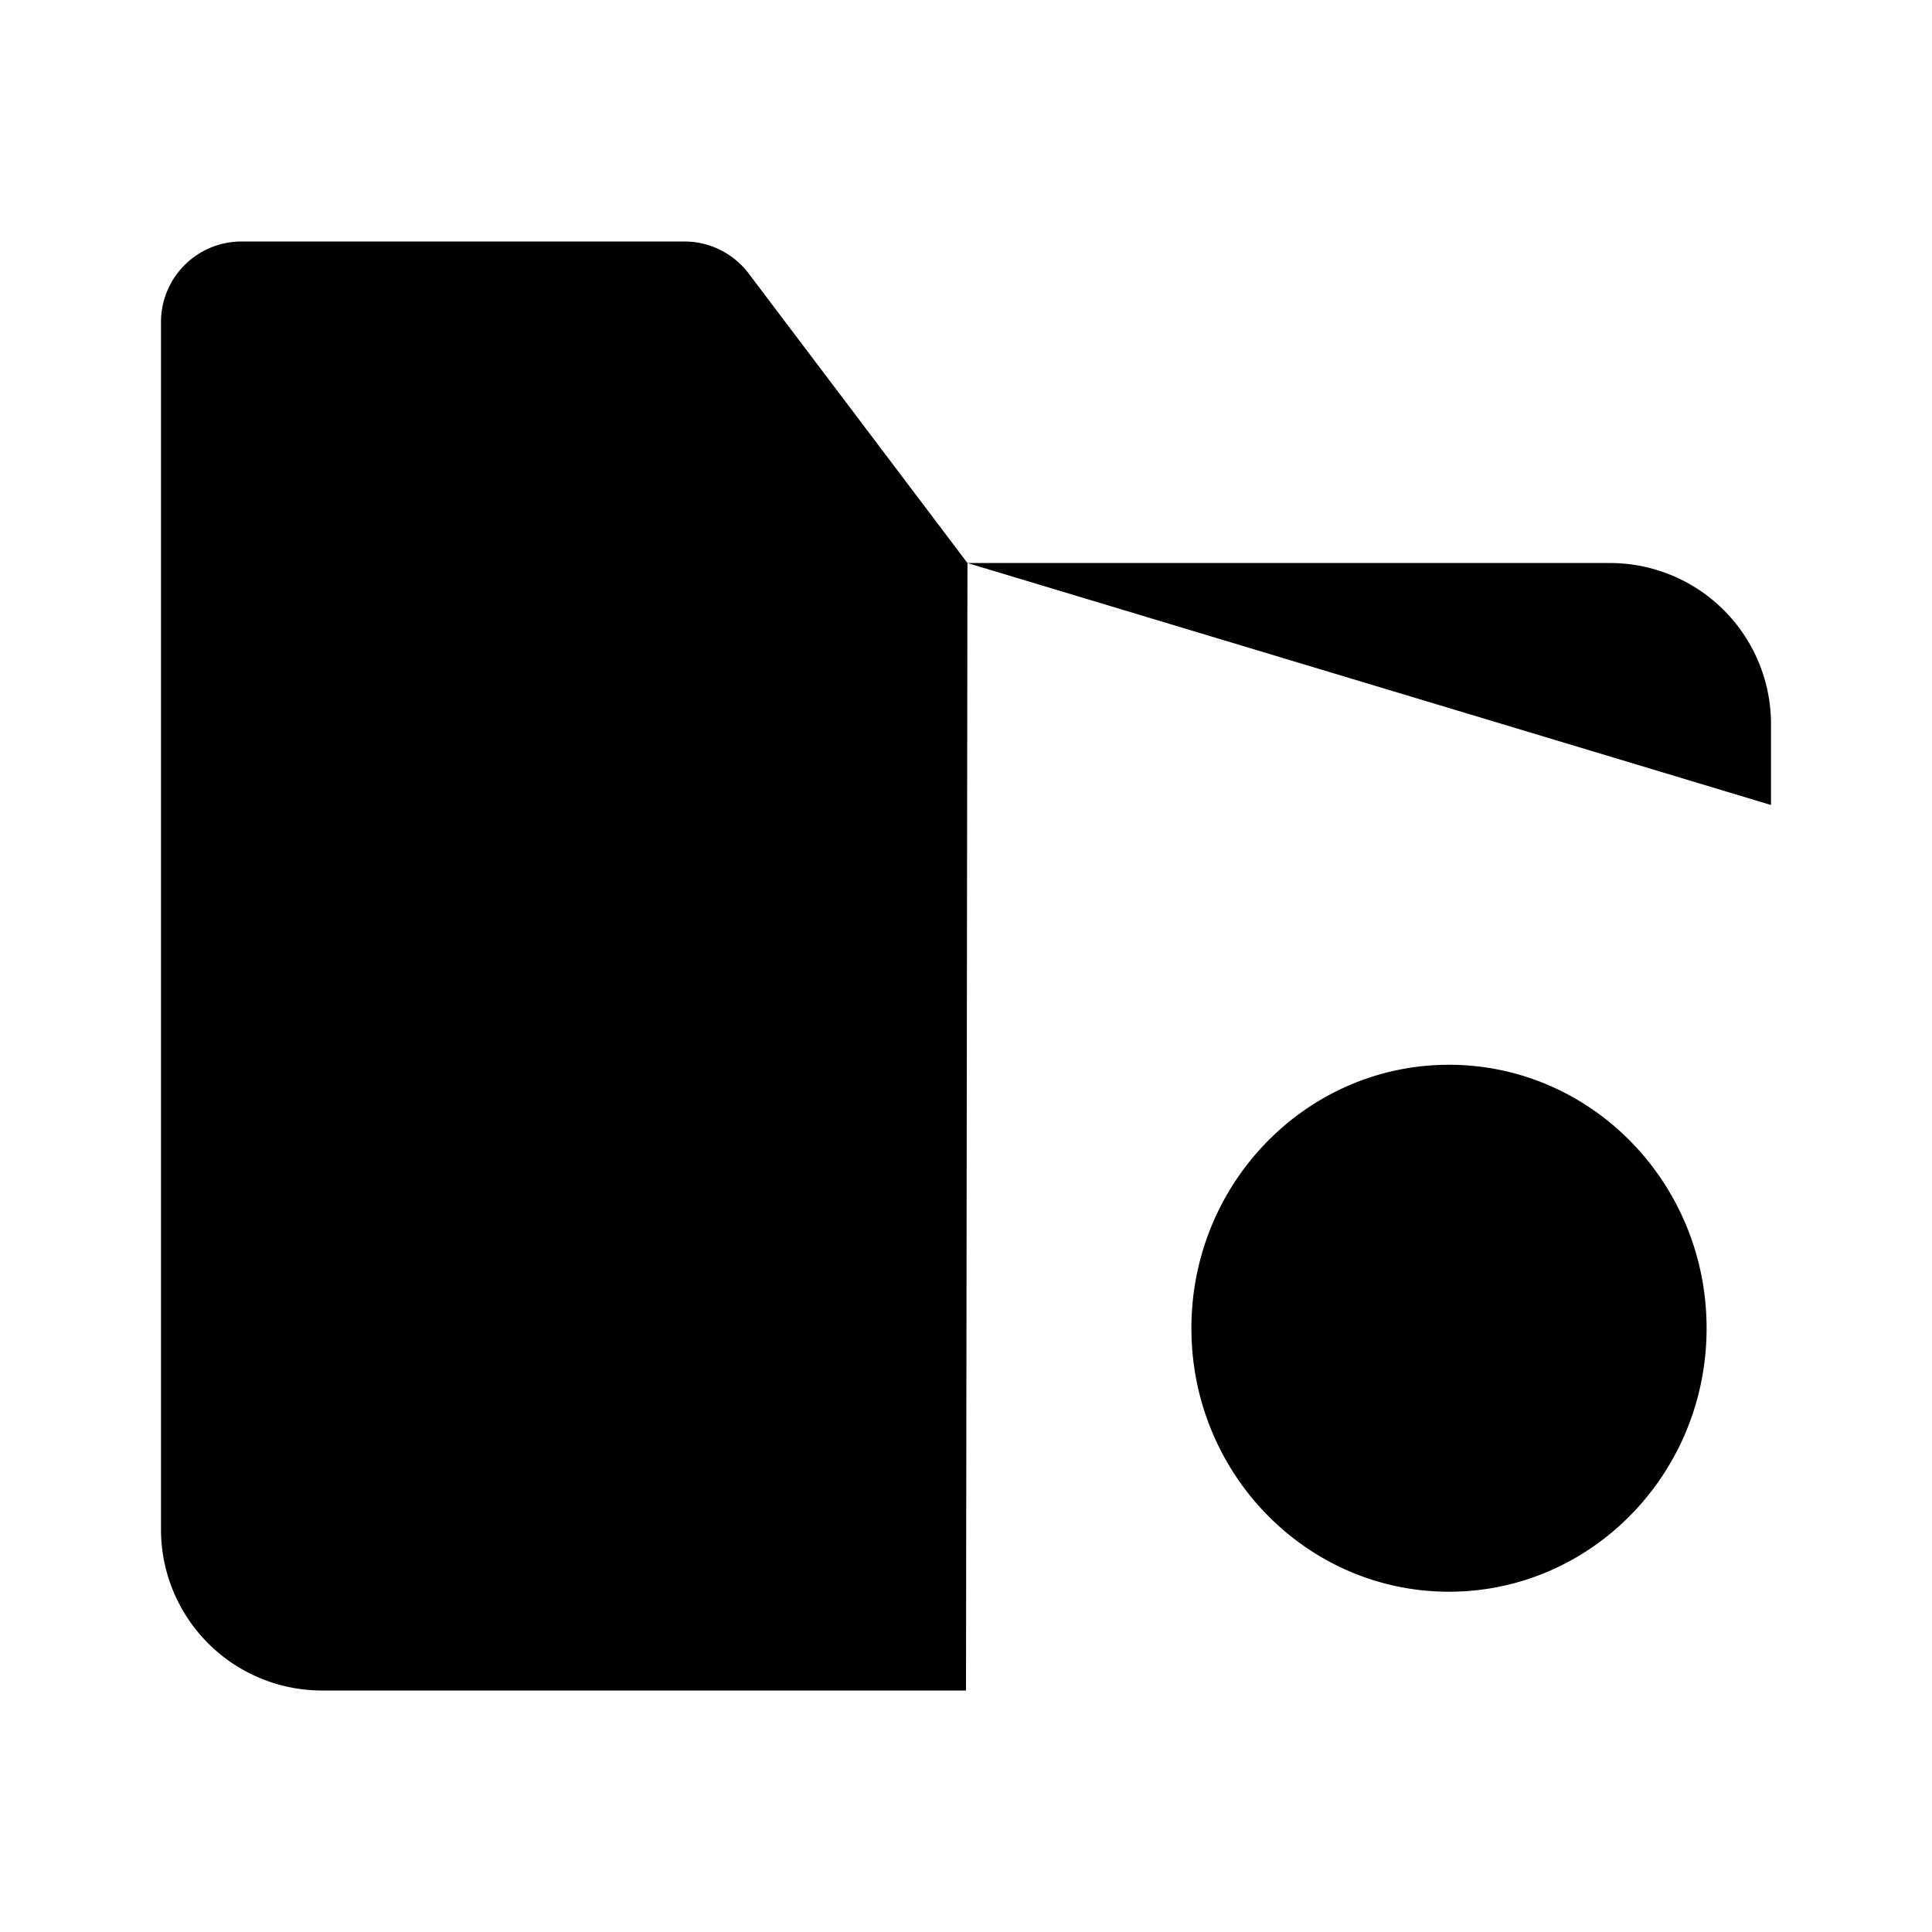 <svg xmlns="http://www.w3.org/2000/svg" viewBox="0 0 24 24"><path d="M8 6.994h4.018m0 0H20a2 2 0 0 1 2 2V10m-9.982-3.006L9.3 3.397A1 1 0 0 0 8.502 3H3a1 1 0 0 0-1 1v15a2 2 0 0 0 2 2h8M18 19.773c1.767 0 3.2-1.465 3.2-3.273 0-1.807-1.433-3.273-3.2-3.273m0 6.546c-1.767 0-3.2-1.465-3.2-3.273 0-1.807 1.433-3.273 3.2-3.273m0 6.546V21m0-7.773V12m-2.909 2.715-1.09-.67M22 18.956l-1.09-.67m-.001-3.57 1.09-.67M14 18.956l1.09-.67"/></svg>